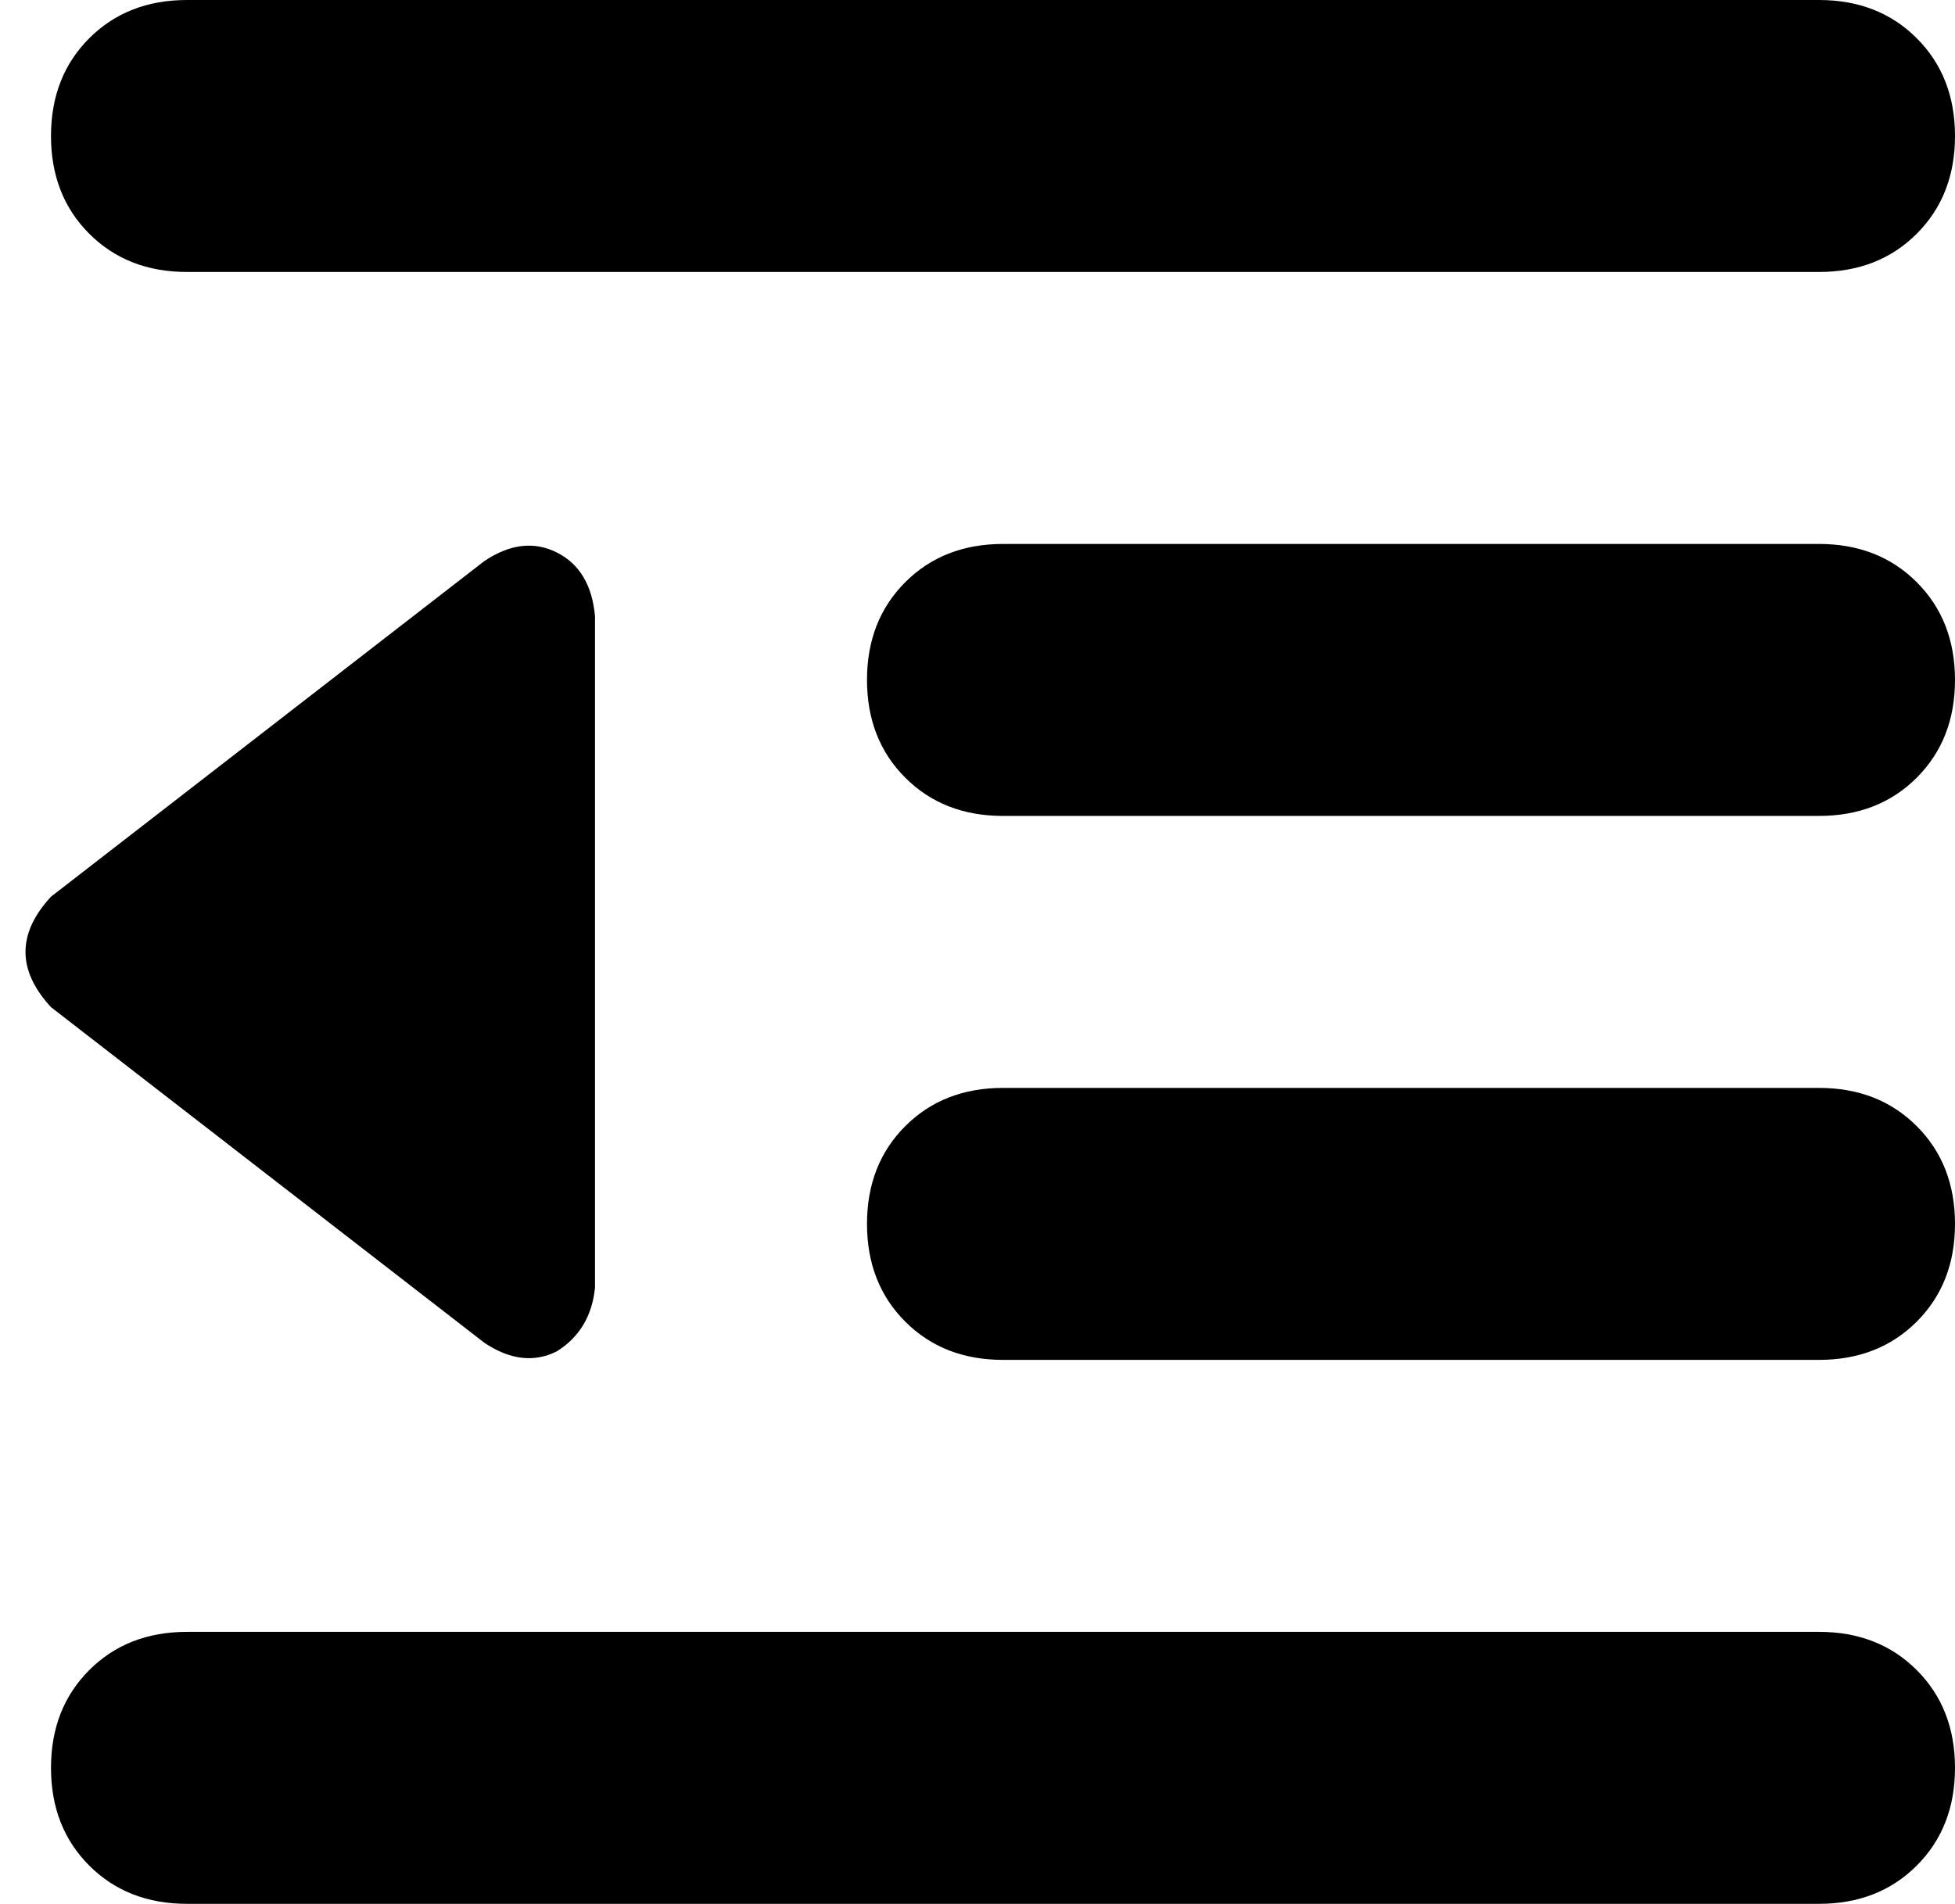 <svg xmlns="http://www.w3.org/2000/svg" viewBox="0 0 460 448">
  <path d="M 12 32 Q 12 18 21 9 L 21 9 L 21 9 Q 30 0 44 0 L 428 0 L 428 0 Q 442 0 451 9 Q 460 18 460 32 Q 460 46 451 55 Q 442 64 428 64 L 44 64 L 44 64 Q 30 64 21 55 Q 12 46 12 32 L 12 32 Z M 204 160 Q 204 146 213 137 L 213 137 L 213 137 Q 222 128 236 128 L 428 128 L 428 128 Q 442 128 451 137 Q 460 146 460 160 Q 460 174 451 183 Q 442 192 428 192 L 236 192 L 236 192 Q 222 192 213 183 Q 204 174 204 160 L 204 160 Z M 236 256 L 428 256 L 236 256 L 428 256 Q 442 256 451 265 Q 460 274 460 288 Q 460 302 451 311 Q 442 320 428 320 L 236 320 L 236 320 Q 222 320 213 311 Q 204 302 204 288 Q 204 274 213 265 Q 222 256 236 256 L 236 256 Z M 12 416 Q 12 402 21 393 L 21 393 L 21 393 Q 30 384 44 384 L 428 384 L 428 384 Q 442 384 451 393 Q 460 402 460 416 Q 460 430 451 439 Q 442 448 428 448 L 44 448 L 44 448 Q 30 448 21 439 Q 12 430 12 416 L 12 416 Z M 12 237 Q 0 224 12 211 L 114 132 L 114 132 Q 123 126 131 130 Q 139 134 140 145 L 140 303 L 140 303 Q 139 313 131 318 Q 123 322 114 316 L 12 237 L 12 237 Z" />
</svg>